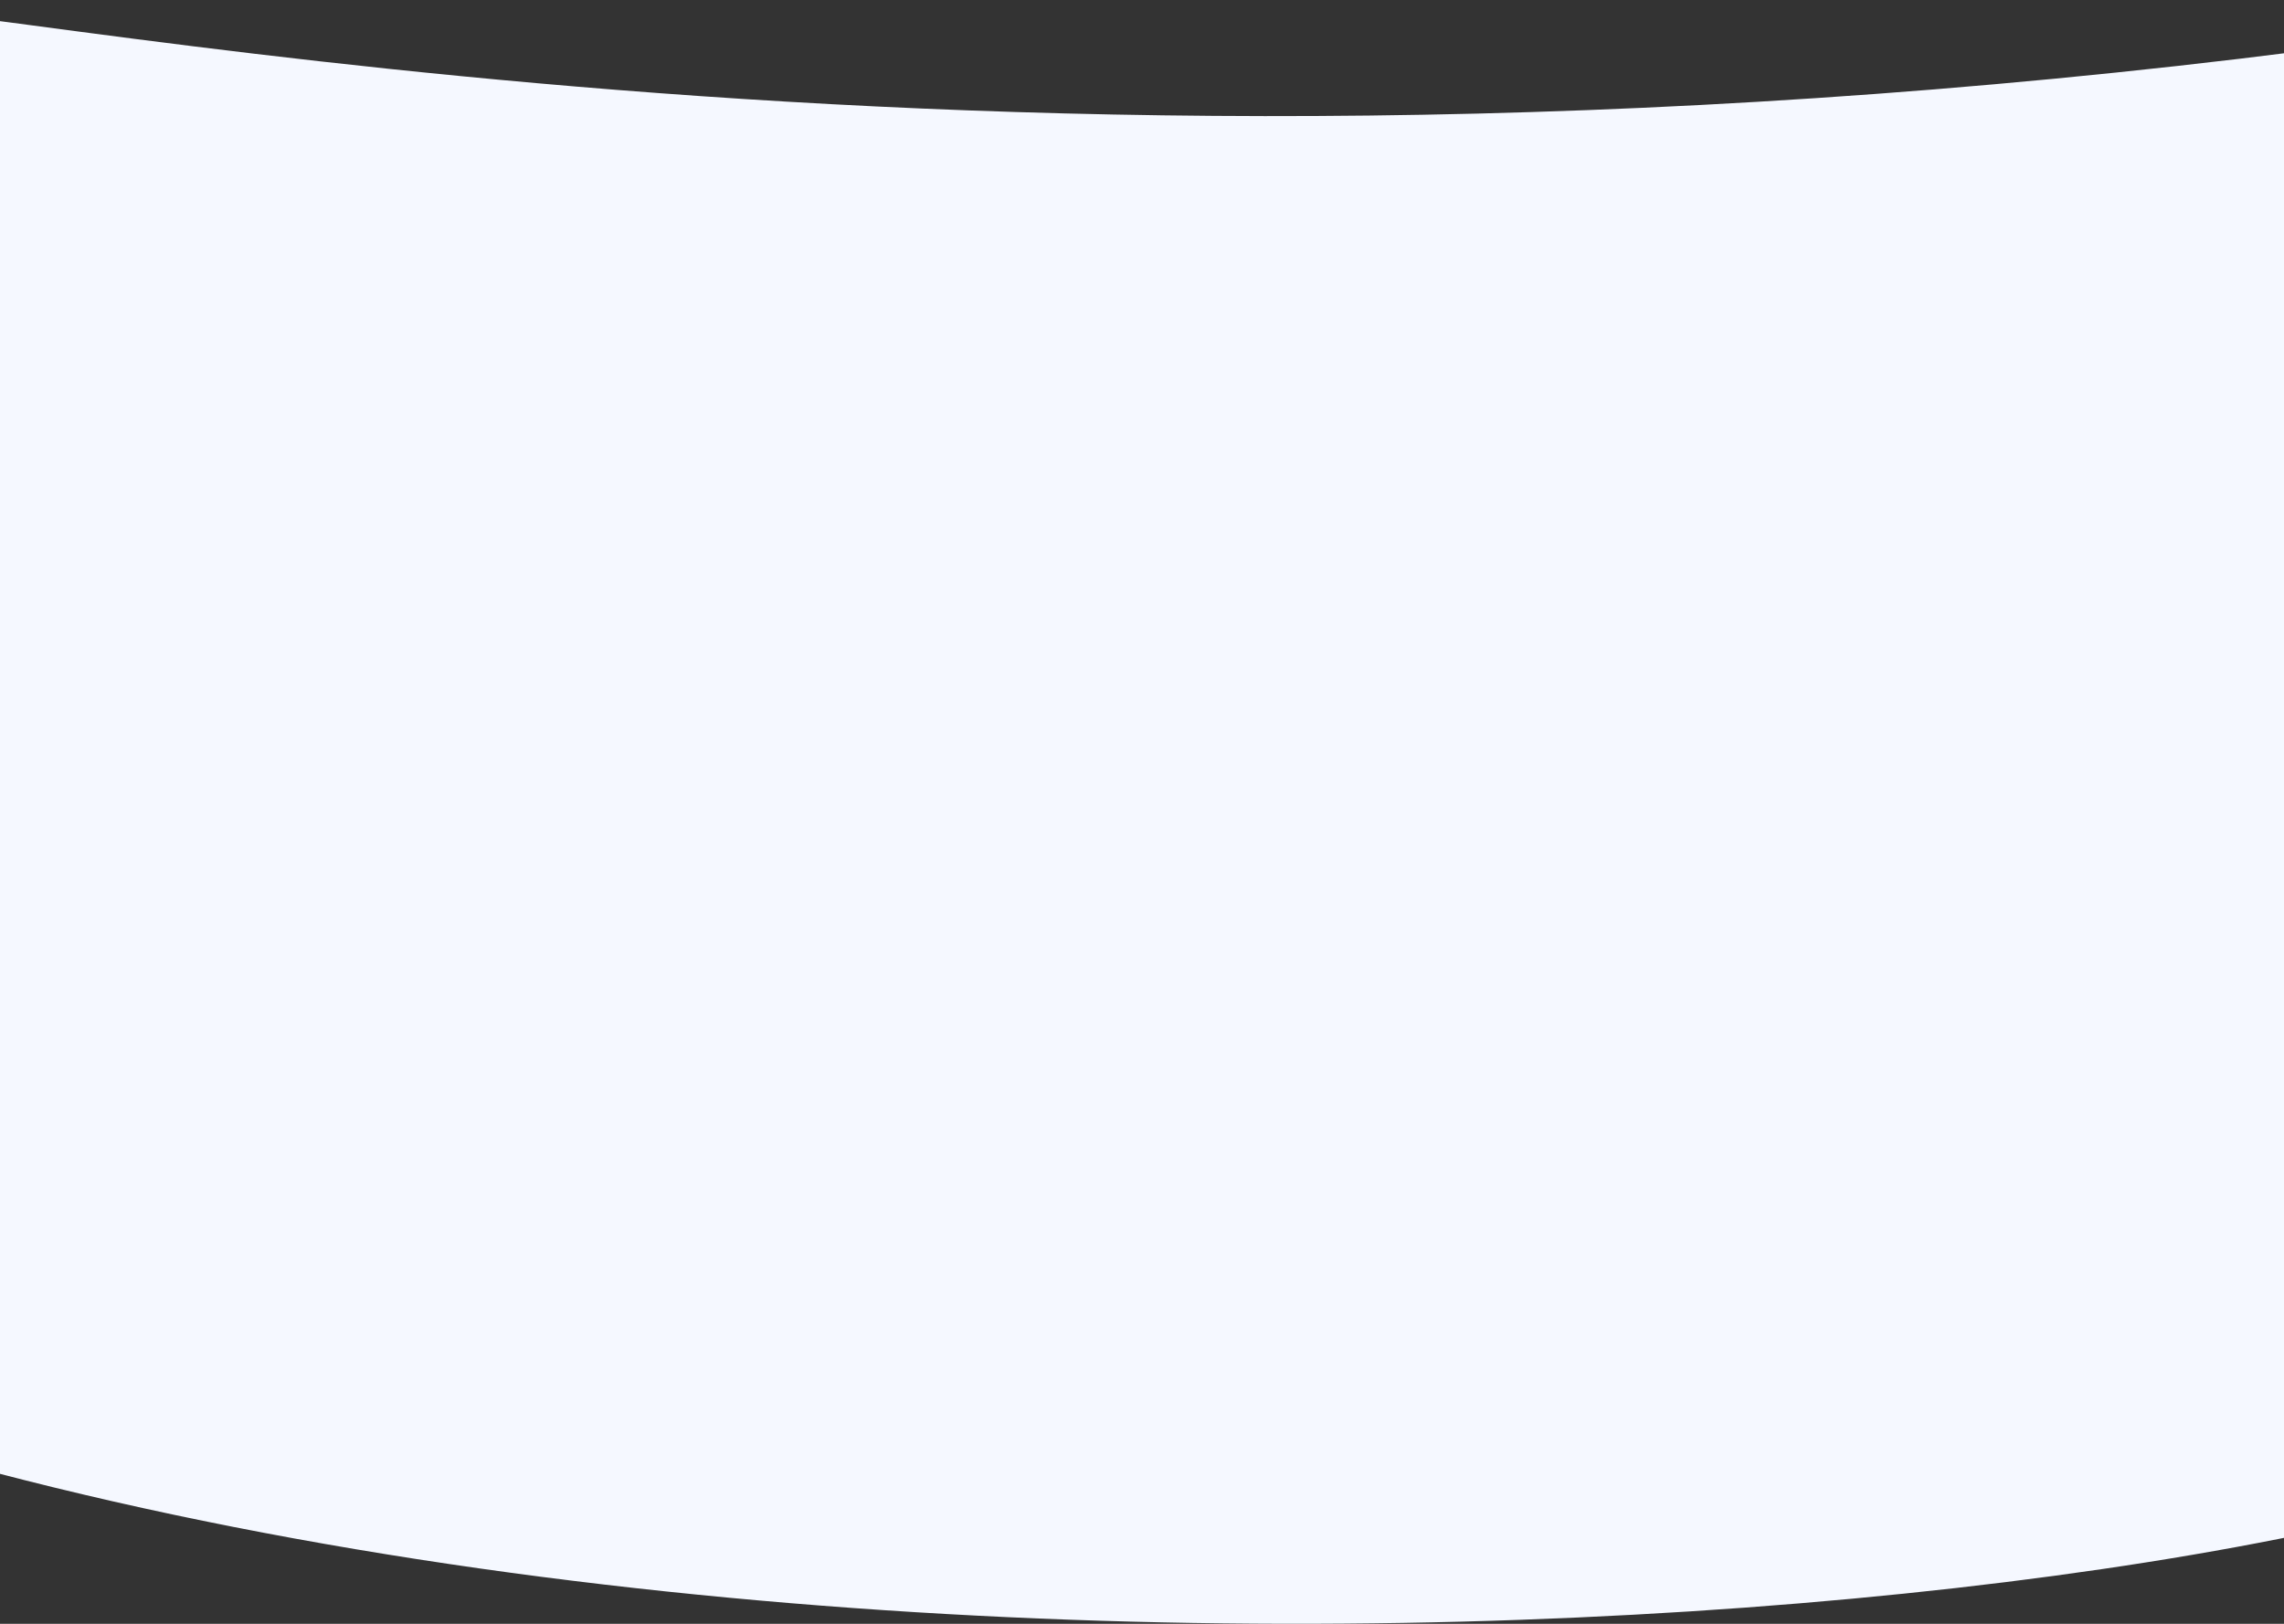 <svg width="1440" height="1024" viewBox="0 0 1440 1024" fill="none" xmlns="http://www.w3.org/2000/svg">
<rect x="0" y="0" width="1440" height="1024" fill="#333333" stroke="none"/>
<path d="M1533.05 21.146C665.403 145.757 38.797 8.741 -116.231 0L-178.243 54.251C-419.451 201.234 -963.775 552.216 -251.253 846.488C461.269 1140.76 1606.06 1013.4 1715.08 863.041L1925.62 679.121C1980.13 388.374 2009.63 -47.3 1533.05 21.146Z" fill="#F5F8FF"/>
</svg>
